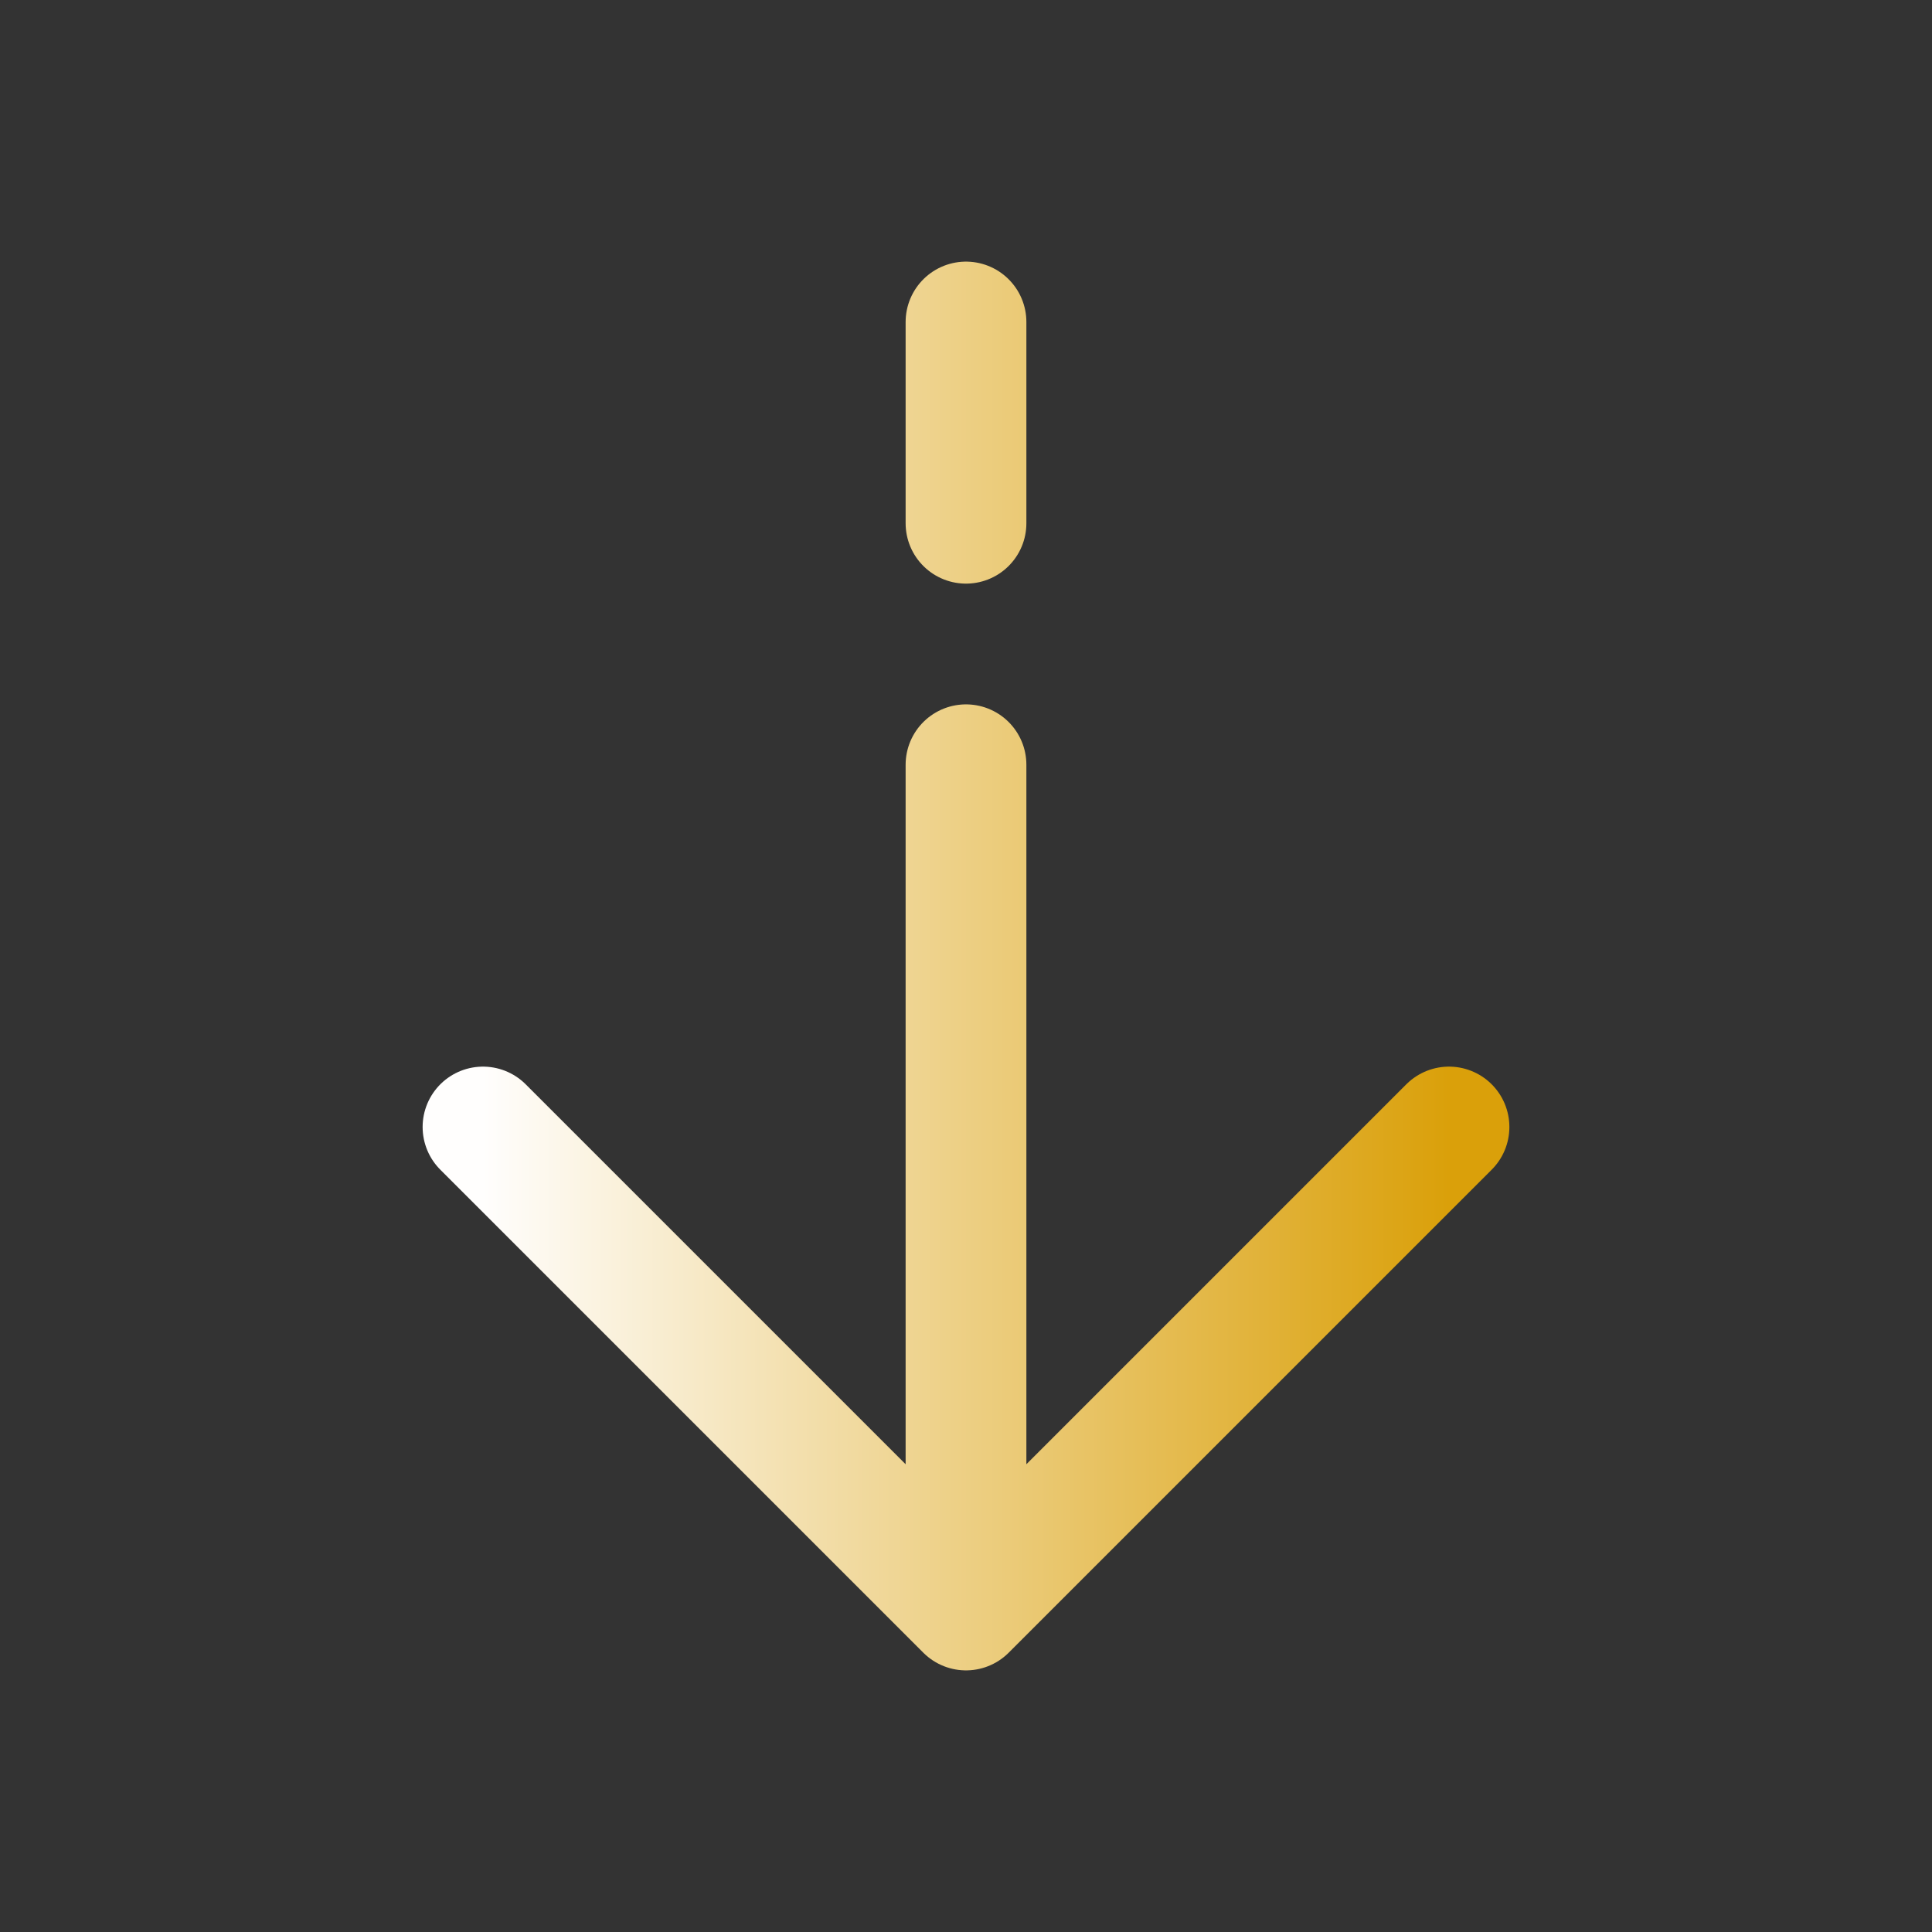 <svg width="24" height="24" viewBox="0 0 24 24" fill="none" xmlns="http://www.w3.org/2000/svg">
<rect x="0" y="0" width="24" height="24" fill="#333333" stroke="none"/>
<path d="M12 20L18 14M12 20L6 14M12 20L12 9.5M12 4L12 6.5" stroke="url(#paint0_linear_345_1801)" stroke-width="1.5" stroke-linecap="round" stroke-linejoin="round"/>
<defs>
<linearGradient id="paint0_linear_345_1801" x1="18" y1="12" x2="6" y2="12" gradientUnits="userSpaceOnUse">
<stop stop-color="#DAA00A"/>
<stop offset="1" stop-color="#FFFEFD"/>
</linearGradient>
</defs>
</svg>
